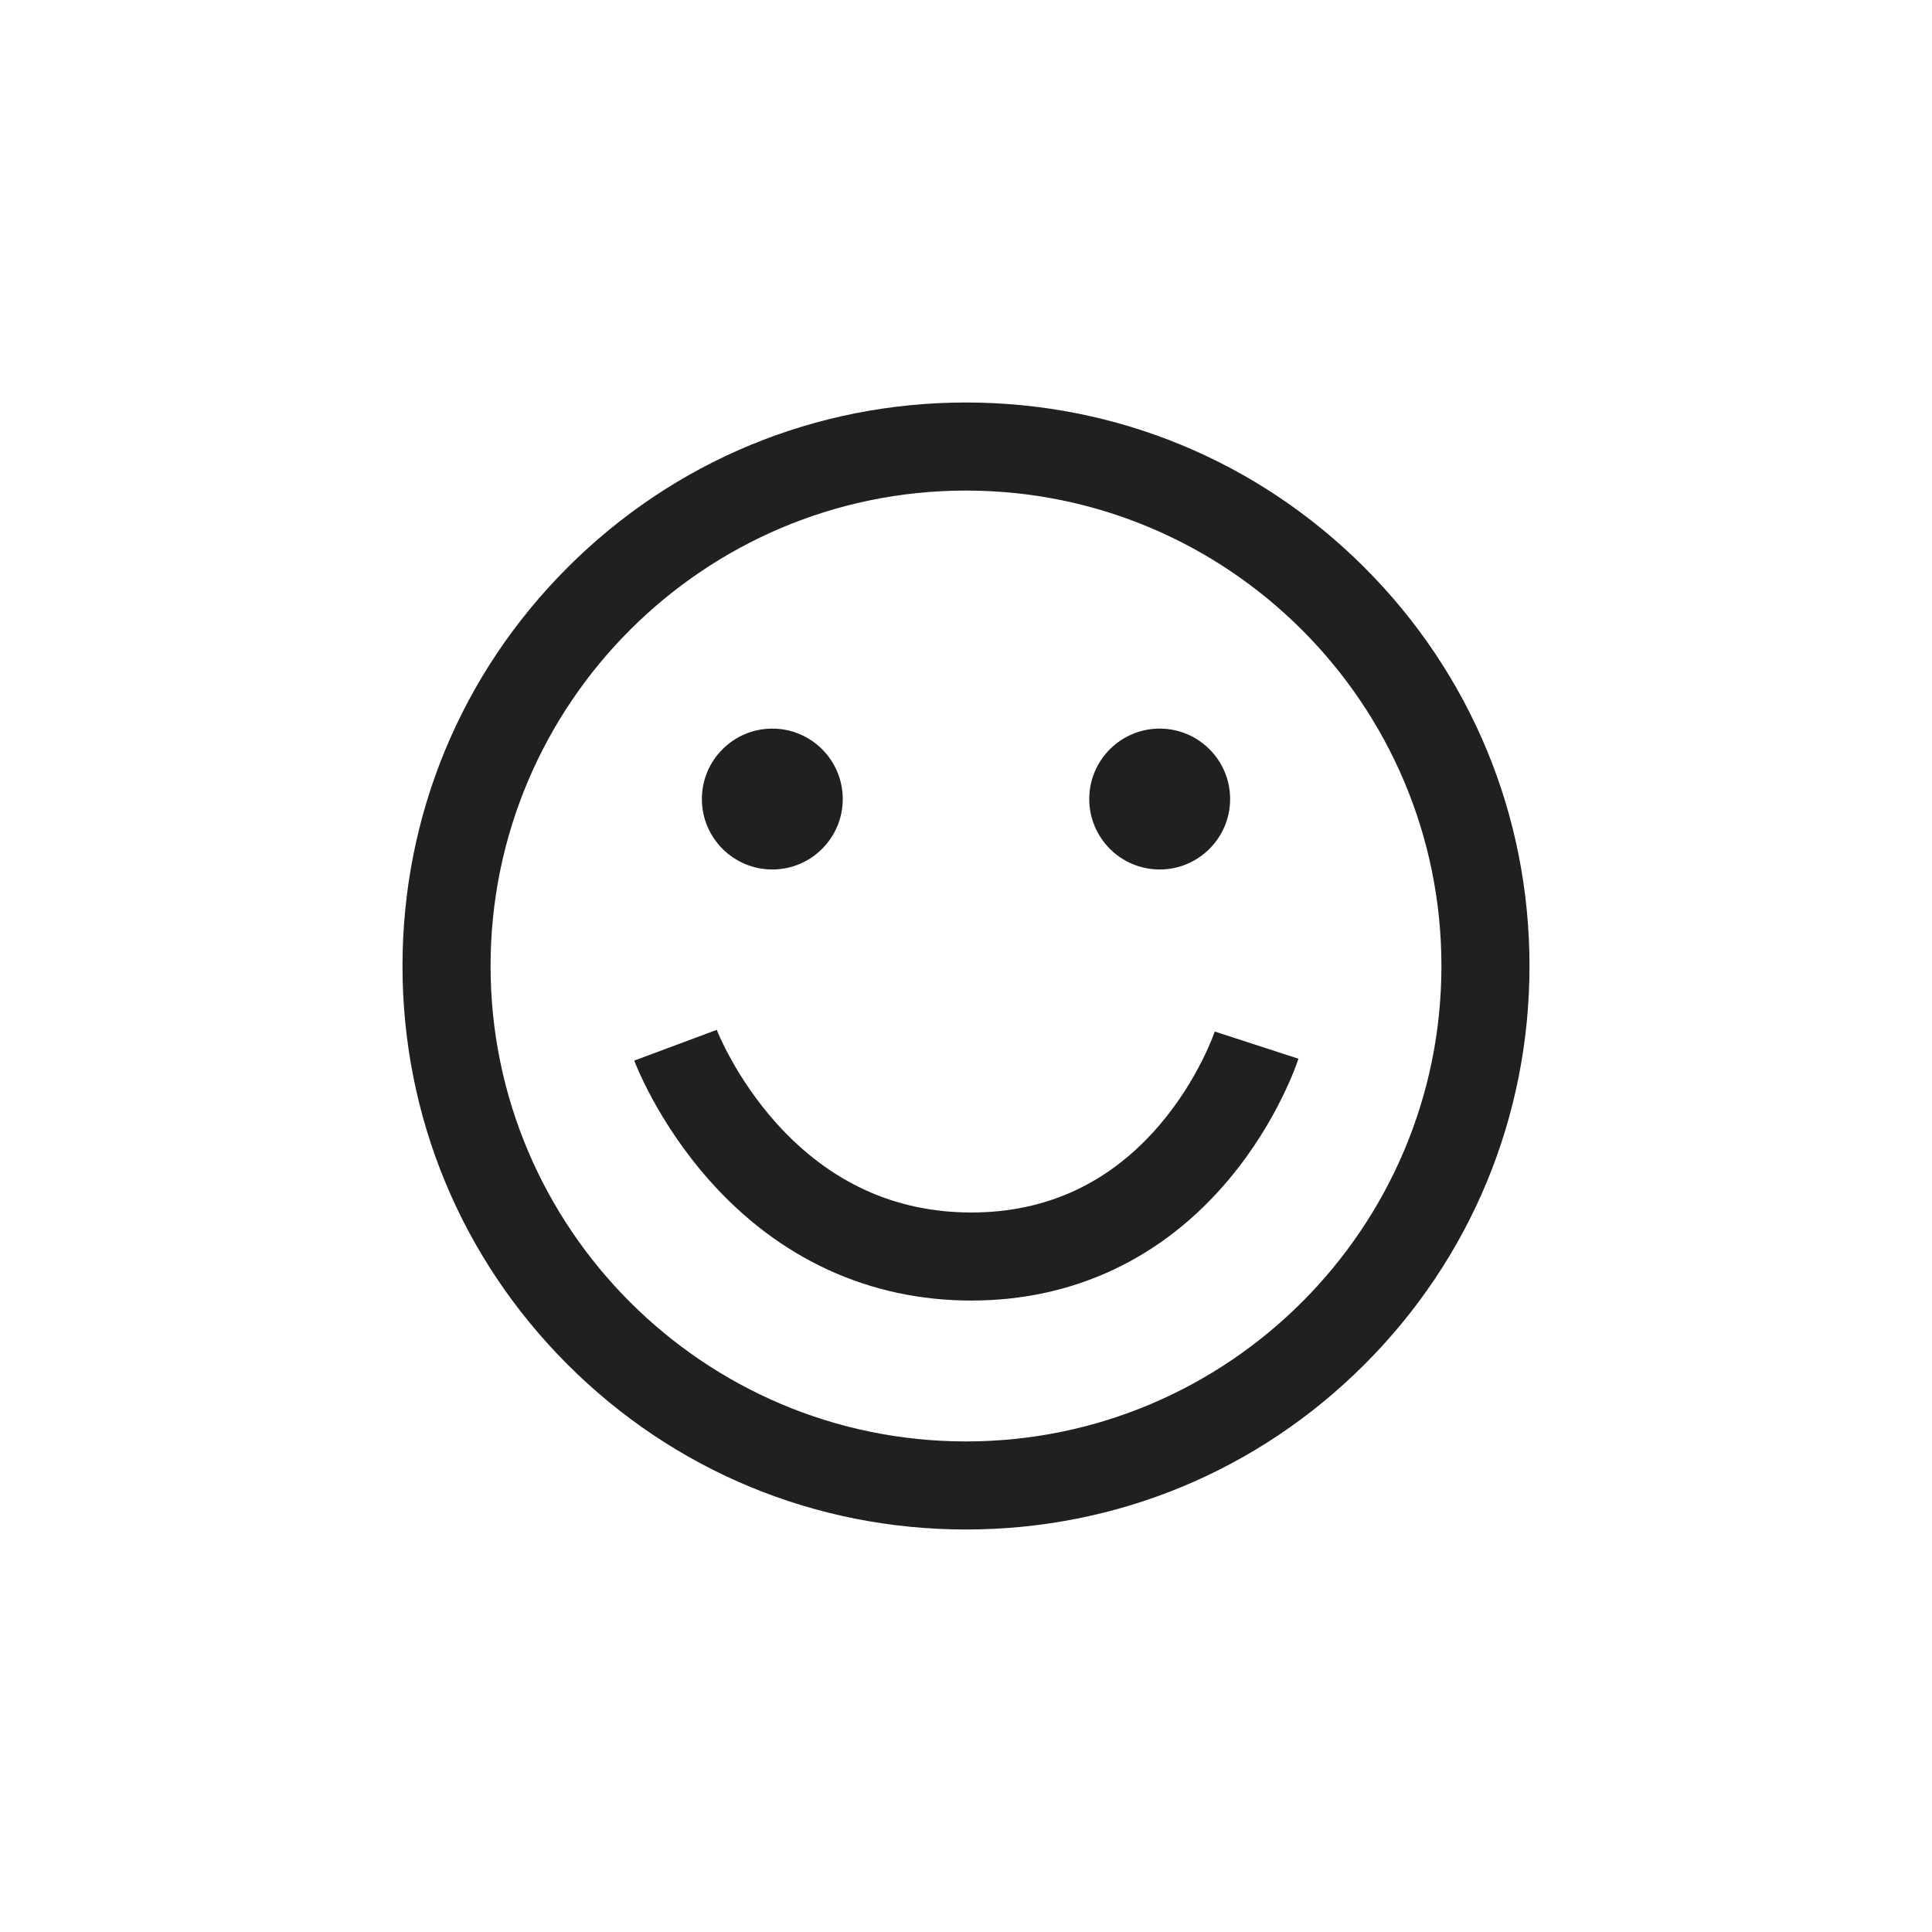 <svg width="24" height="24" viewBox="0 0 24 24" fill="none" xmlns="http://www.w3.org/2000/svg">
<path d="M16.95 7.05C15.628 5.728 13.87 5 12 5C10.13 5 8.372 5.728 7.05 7.05C5.728 8.372 5 10.13 5 12C5 13.87 5.728 15.628 7.05 16.95C8.372 18.272 10.13 19 12 19C13.87 19 15.628 18.272 16.95 16.95C18.272 15.628 19 13.87 19 12C19 10.13 18.272 8.372 16.95 7.05ZM12 17.906C8.743 17.906 6.094 15.257 6.094 12C6.094 8.743 8.743 6.094 12 6.094C15.257 6.094 17.906 8.743 17.906 12C17.906 15.257 15.257 17.906 12 17.906Z" fill="#202020"/>
<path d="M15.09 12.814C15.088 12.82 14.891 13.405 14.406 13.973C13.789 14.696 13.002 15.062 12.066 15.062C11.124 15.062 10.311 14.691 9.651 13.96C9.134 13.387 8.905 12.797 8.904 12.793L7.879 13.175C7.89 13.206 8.167 13.935 8.809 14.659C9.677 15.639 10.803 16.156 12.066 16.156C13.335 16.156 14.443 15.634 15.268 14.648C15.879 13.918 16.12 13.183 16.13 13.152L15.09 12.814Z" fill="#202020"/>
<path d="M9.594 10.801C10.077 10.801 10.469 10.409 10.469 9.926C10.469 9.443 10.077 9.051 9.594 9.051C9.111 9.051 8.719 9.443 8.719 9.926C8.719 10.409 9.111 10.801 9.594 10.801Z" fill="#202020"/>
<path d="M14.406 10.801C14.889 10.801 15.281 10.409 15.281 9.926C15.281 9.443 14.889 9.051 14.406 9.051C13.923 9.051 13.531 9.443 13.531 9.926C13.531 10.409 13.923 10.801 14.406 10.801Z" fill="#202020"/>
</svg>
